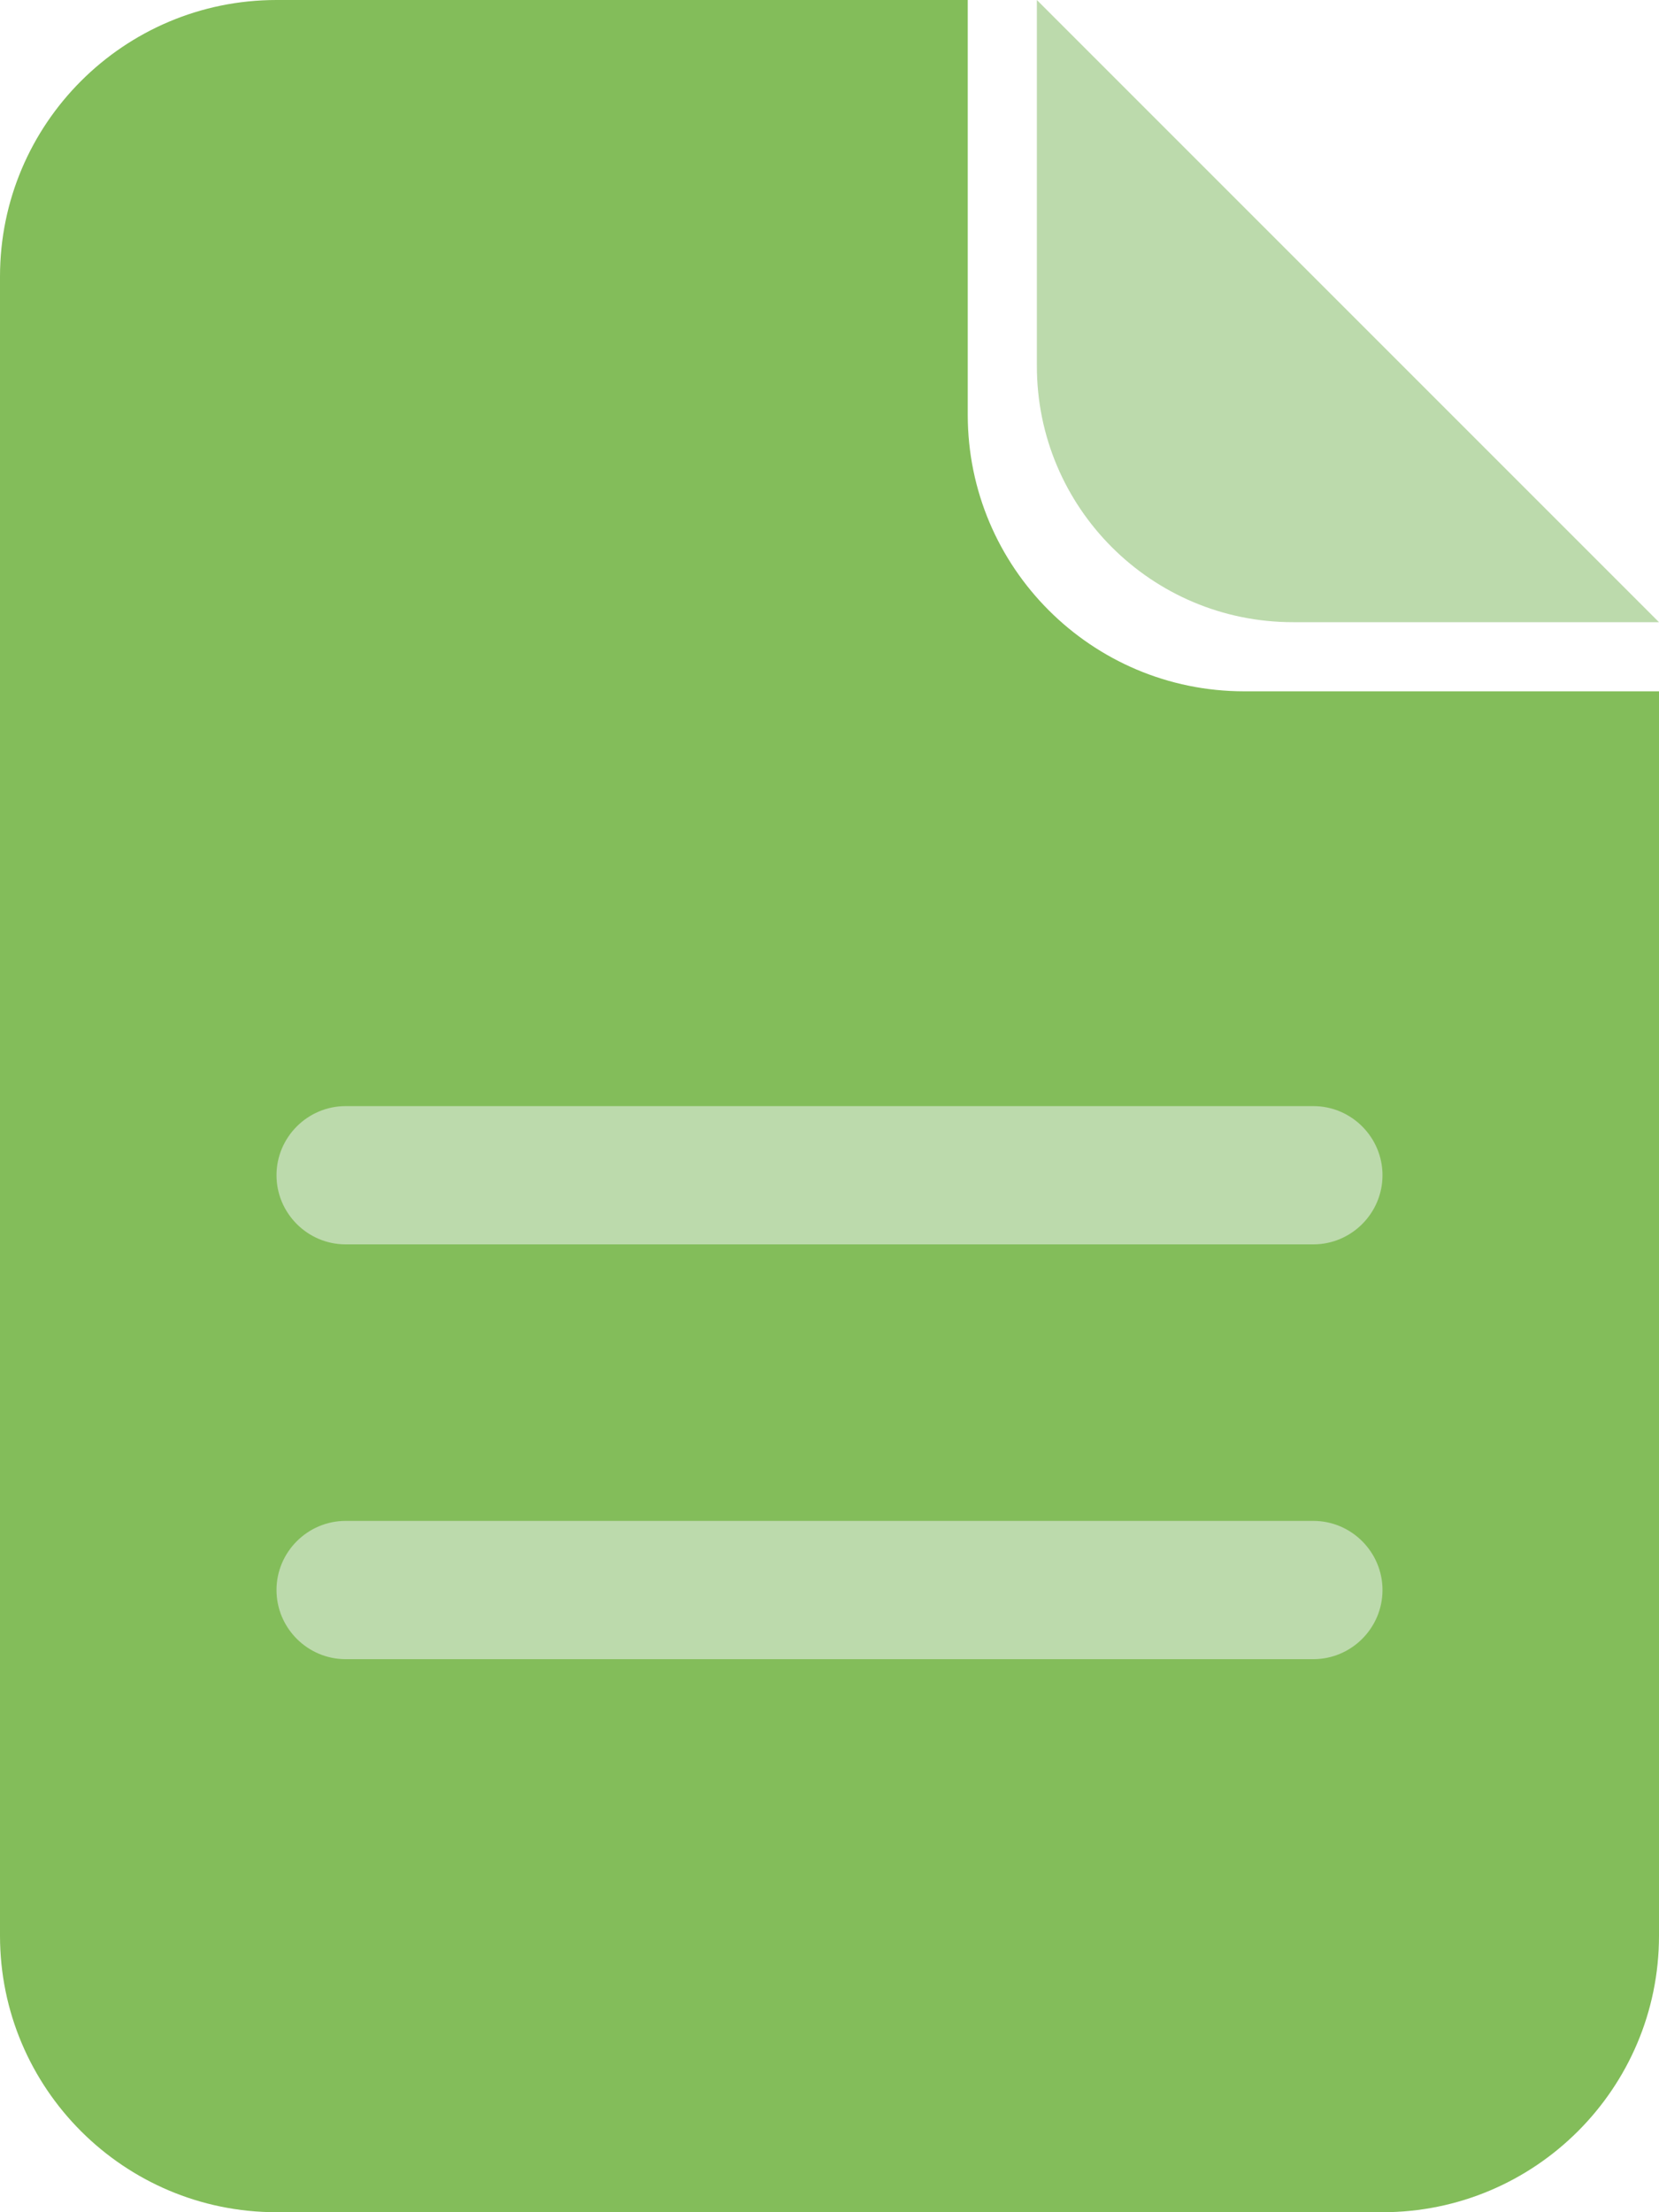 <?xml version="1.0" encoding="UTF-8"?>
<svg width="12px" height="16px" viewBox="0 0 12 16" version="1.1" xmlns="http://www.w3.org/2000/svg" xmlns:xlink="http://www.w3.org/1999/xlink">
    <!-- Generator: Sketch 59.1 (86144) - https://sketch.com -->
    <title>group</title>
    <desc>Created with Sketch.</desc>
    <g id="page-1" stroke="none" stroke-width="1" fill="none" fill-rule="evenodd">
        <g id="AR-History" transform="translate(-1289, -104)">
            <g id="group" transform="translate(1289, 104)">
                <path d="M9,5 C7.896,5 7,4.104 7,3 L7,0 L2,0 C0.896,0 0,0.896 0,2 L0,14 C0,15.104 0.896,16 2,16 L10,16 C11.104,16 12,15.104 12,14 L12,5 L9,5 Z" id="Fill-1" fill="#83BD5A"></path>
                <path d="M7.5,0 L7.5,2.648 C7.5,3.671 8.329,4.5 9.352,4.5 L12,4.5" id="Fill-3" fill="#BCDAAC"></path>
                <path d="M9.5,9 L2.5,9 C2.225,9 2,8.775 2,8.5 C2,8.225 2.225,8 2.5,8 L9.5,8 C9.775,8 10,8.225 10,8.5 C10,8.775 9.775,9 9.5,9" id="Fill-5" fill="#BCDAAC"></path>
                <path d="M9.5,12 L2.5,12 C2.225,12 2,11.775 2,11.5 C2,11.225 2.225,11 2.5,11 L9.5,11 C9.775,11 10,11.225 10,11.5 C10,11.775 9.775,12 9.5,12" id="Fill-7" fill="#BCDAAC"></path>
            </g>
        </g>
    </g>
</svg>